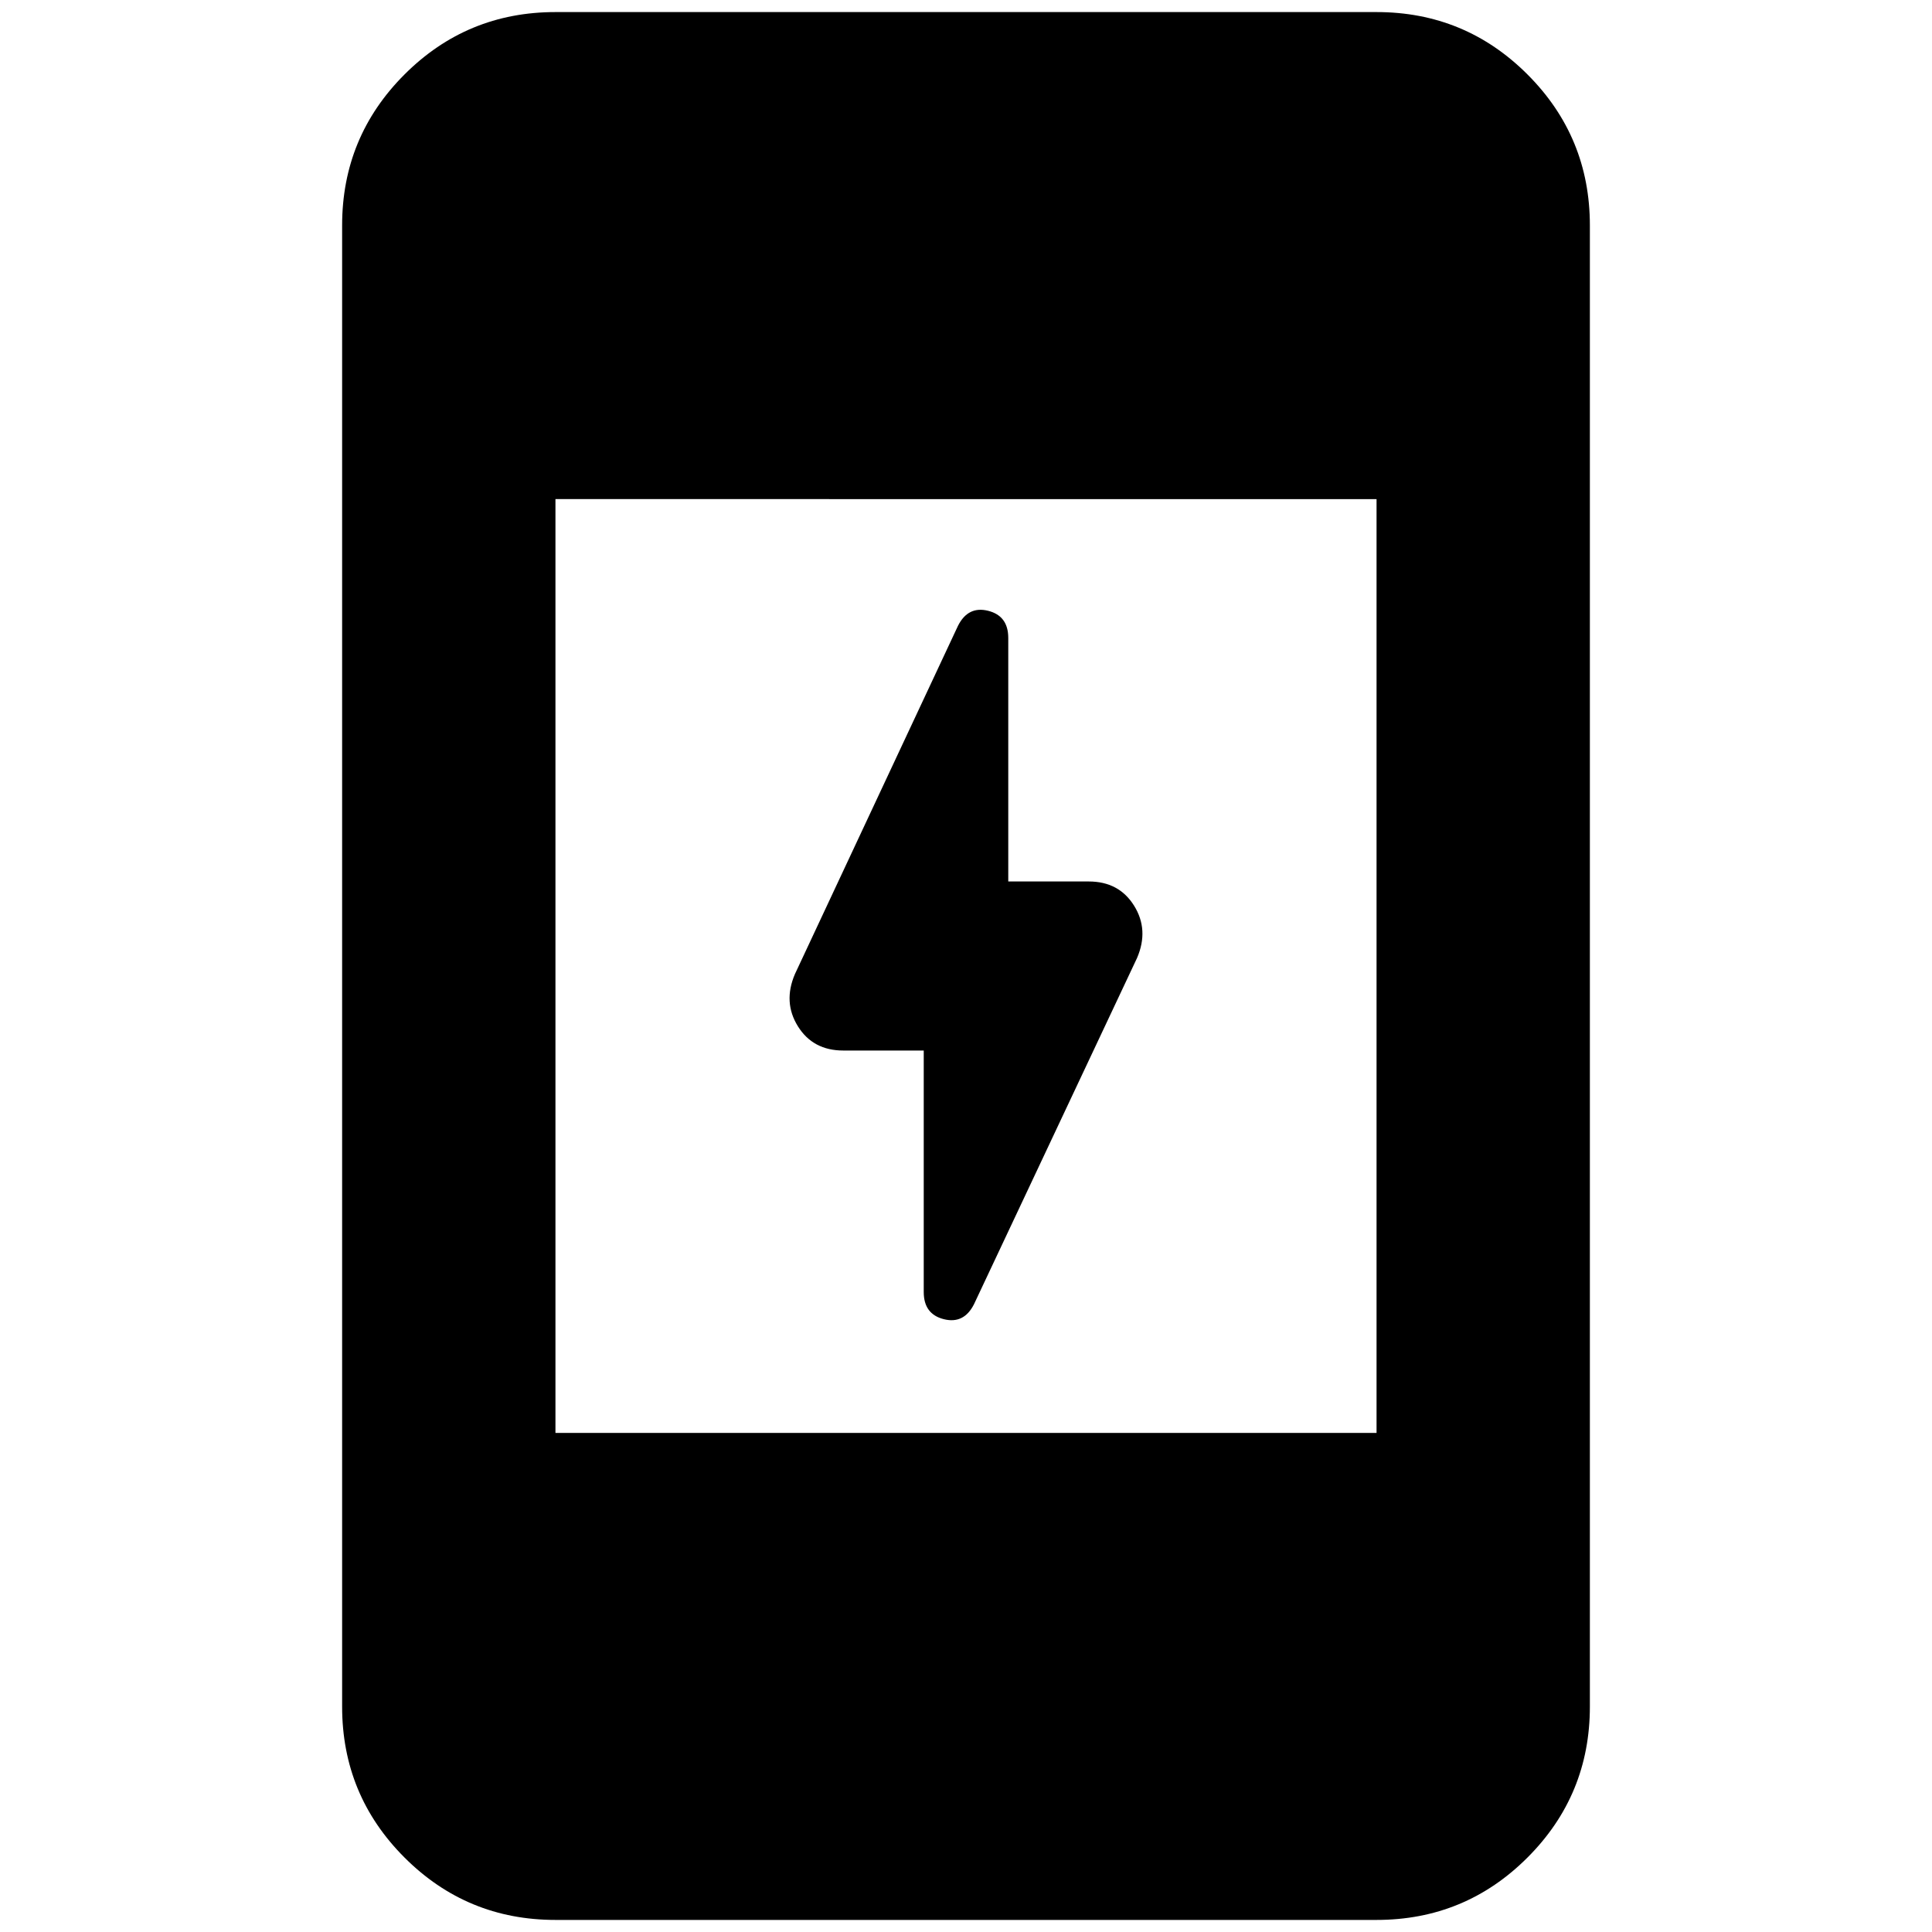 <svg xmlns="http://www.w3.org/2000/svg" height="24" viewBox="0 -960 960 960" width="24"><path d="M459-438h-40q-15 0-22.5-12t-1.5-26l81-173q5-10 15-7.5t10 13.5v121h40q15 0 22.5 12t1.5 26l-81 172q-5 10-15 7.5T459-318v-120ZM276-6q-44 0-75-31t-31-75v-736q0-44 31-75t75-31h408q44 0 75 31t31 75v736q0 44-31 75T684-6H276Zm0-242h408v-464H276v464Z"/></svg>